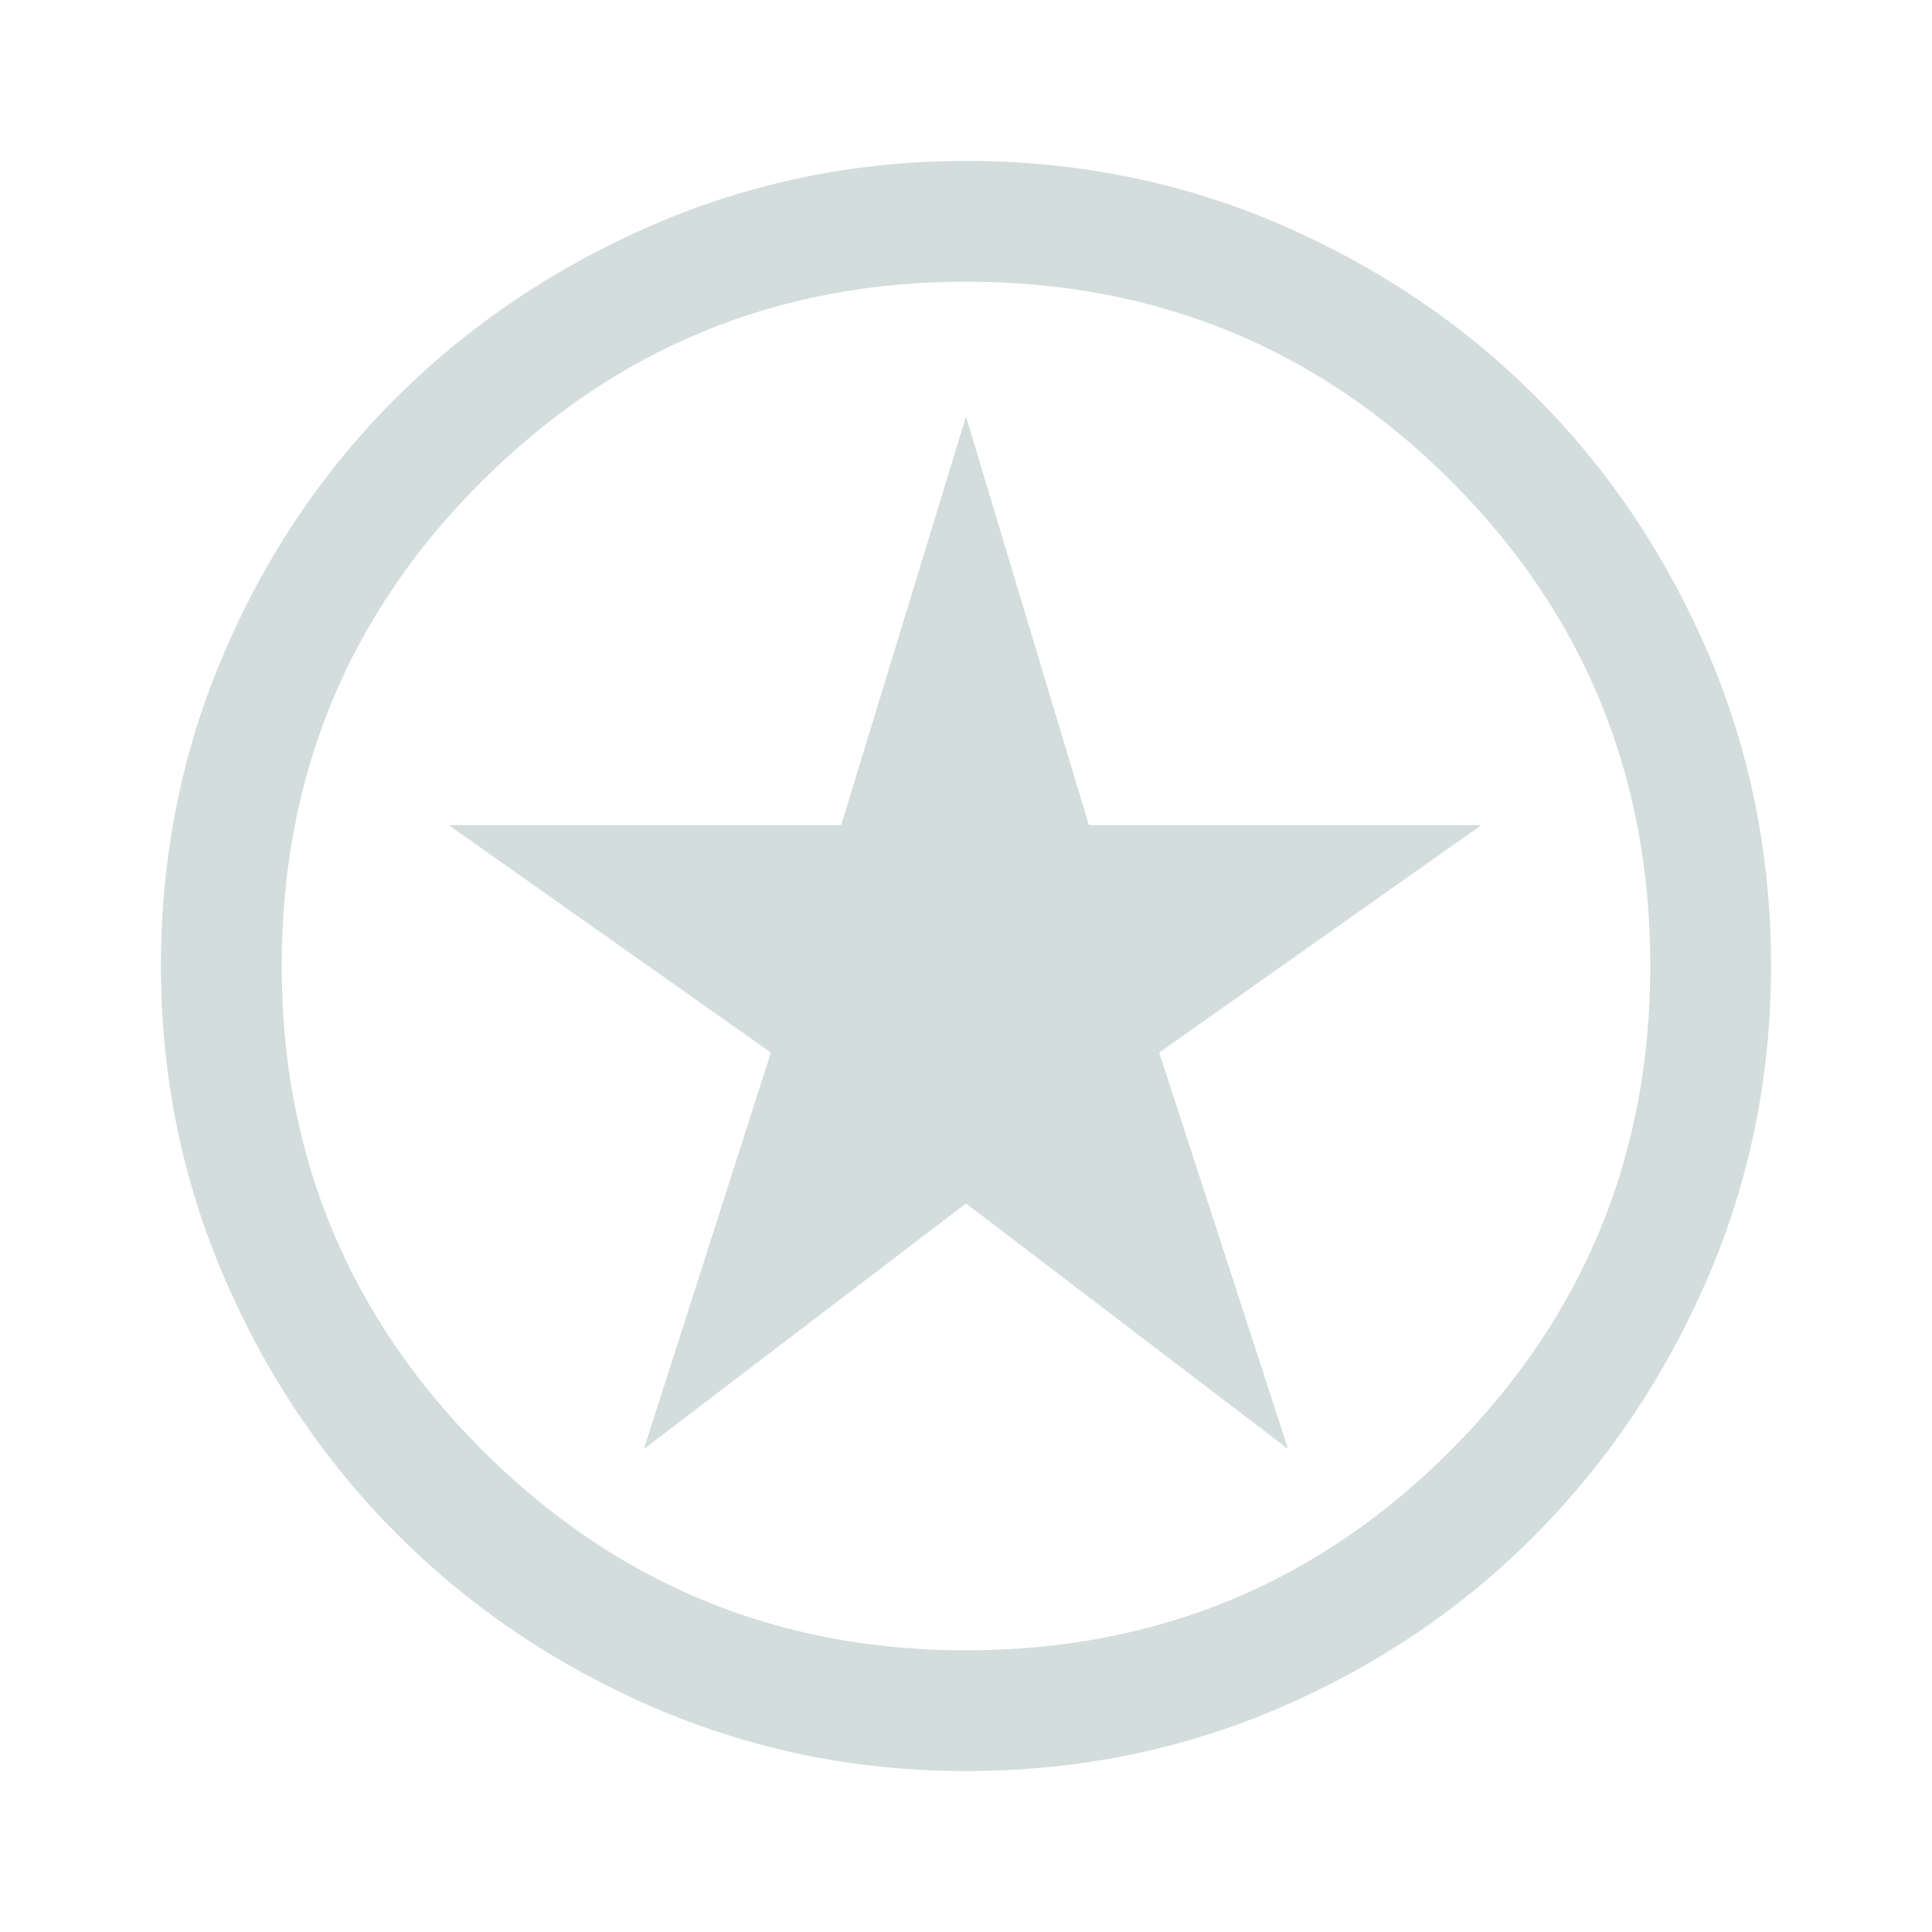 <svg width="15" height="15" viewBox="0 0 10 10" fill="none" xmlns="http://www.w3.org/2000/svg">
<g clip-path="url(#clip0_159_648)">
<path d="M3.333 7.5L5 6.229L6.667 7.5L6 5.448L7.667 4.271H5.636L5 2.156L4.354 4.271H2.323L3.99 5.448L3.333 7.5ZM5 9.167C4.431 9.167 3.893 9.057 3.386 8.839C2.879 8.62 2.436 8.321 2.057 7.943C1.679 7.564 1.38 7.122 1.162 6.615C0.943 6.108 0.833 5.569 0.833 5C0.833 4.424 0.943 3.882 1.162 3.375C1.38 2.868 1.679 2.427 2.057 2.052C2.436 1.677 2.879 1.38 3.386 1.161C3.893 0.943 4.431 0.833 5 0.833C5.577 0.833 6.118 0.943 6.625 1.161C7.132 1.38 7.573 1.677 7.948 2.052C8.323 2.427 8.62 2.868 8.839 3.375C9.057 3.882 9.167 4.424 9.167 5C9.167 5.569 9.057 6.108 8.839 6.615C8.62 7.122 8.323 7.564 7.948 7.943C7.573 8.321 7.132 8.62 6.625 8.839C6.118 9.057 5.577 9.167 5 9.167ZM5 8.542C5.986 8.542 6.823 8.196 7.511 7.505C8.198 6.814 8.542 5.979 8.542 5C8.542 4.014 8.198 3.177 7.511 2.49C6.823 1.802 5.986 1.458 5 1.458C4.021 1.458 3.186 1.802 2.495 2.49C1.804 3.177 1.458 4.014 1.458 5C1.458 5.979 1.804 6.814 2.495 7.505C3.186 8.196 4.021 8.542 5 8.542Z" fill="#D3DDDC"/>
</g>
<defs>
<clipPath id="clip0_159_648">
<rect width="10" height="10" fill="white"/>
</clipPath>
</defs>
</svg>
